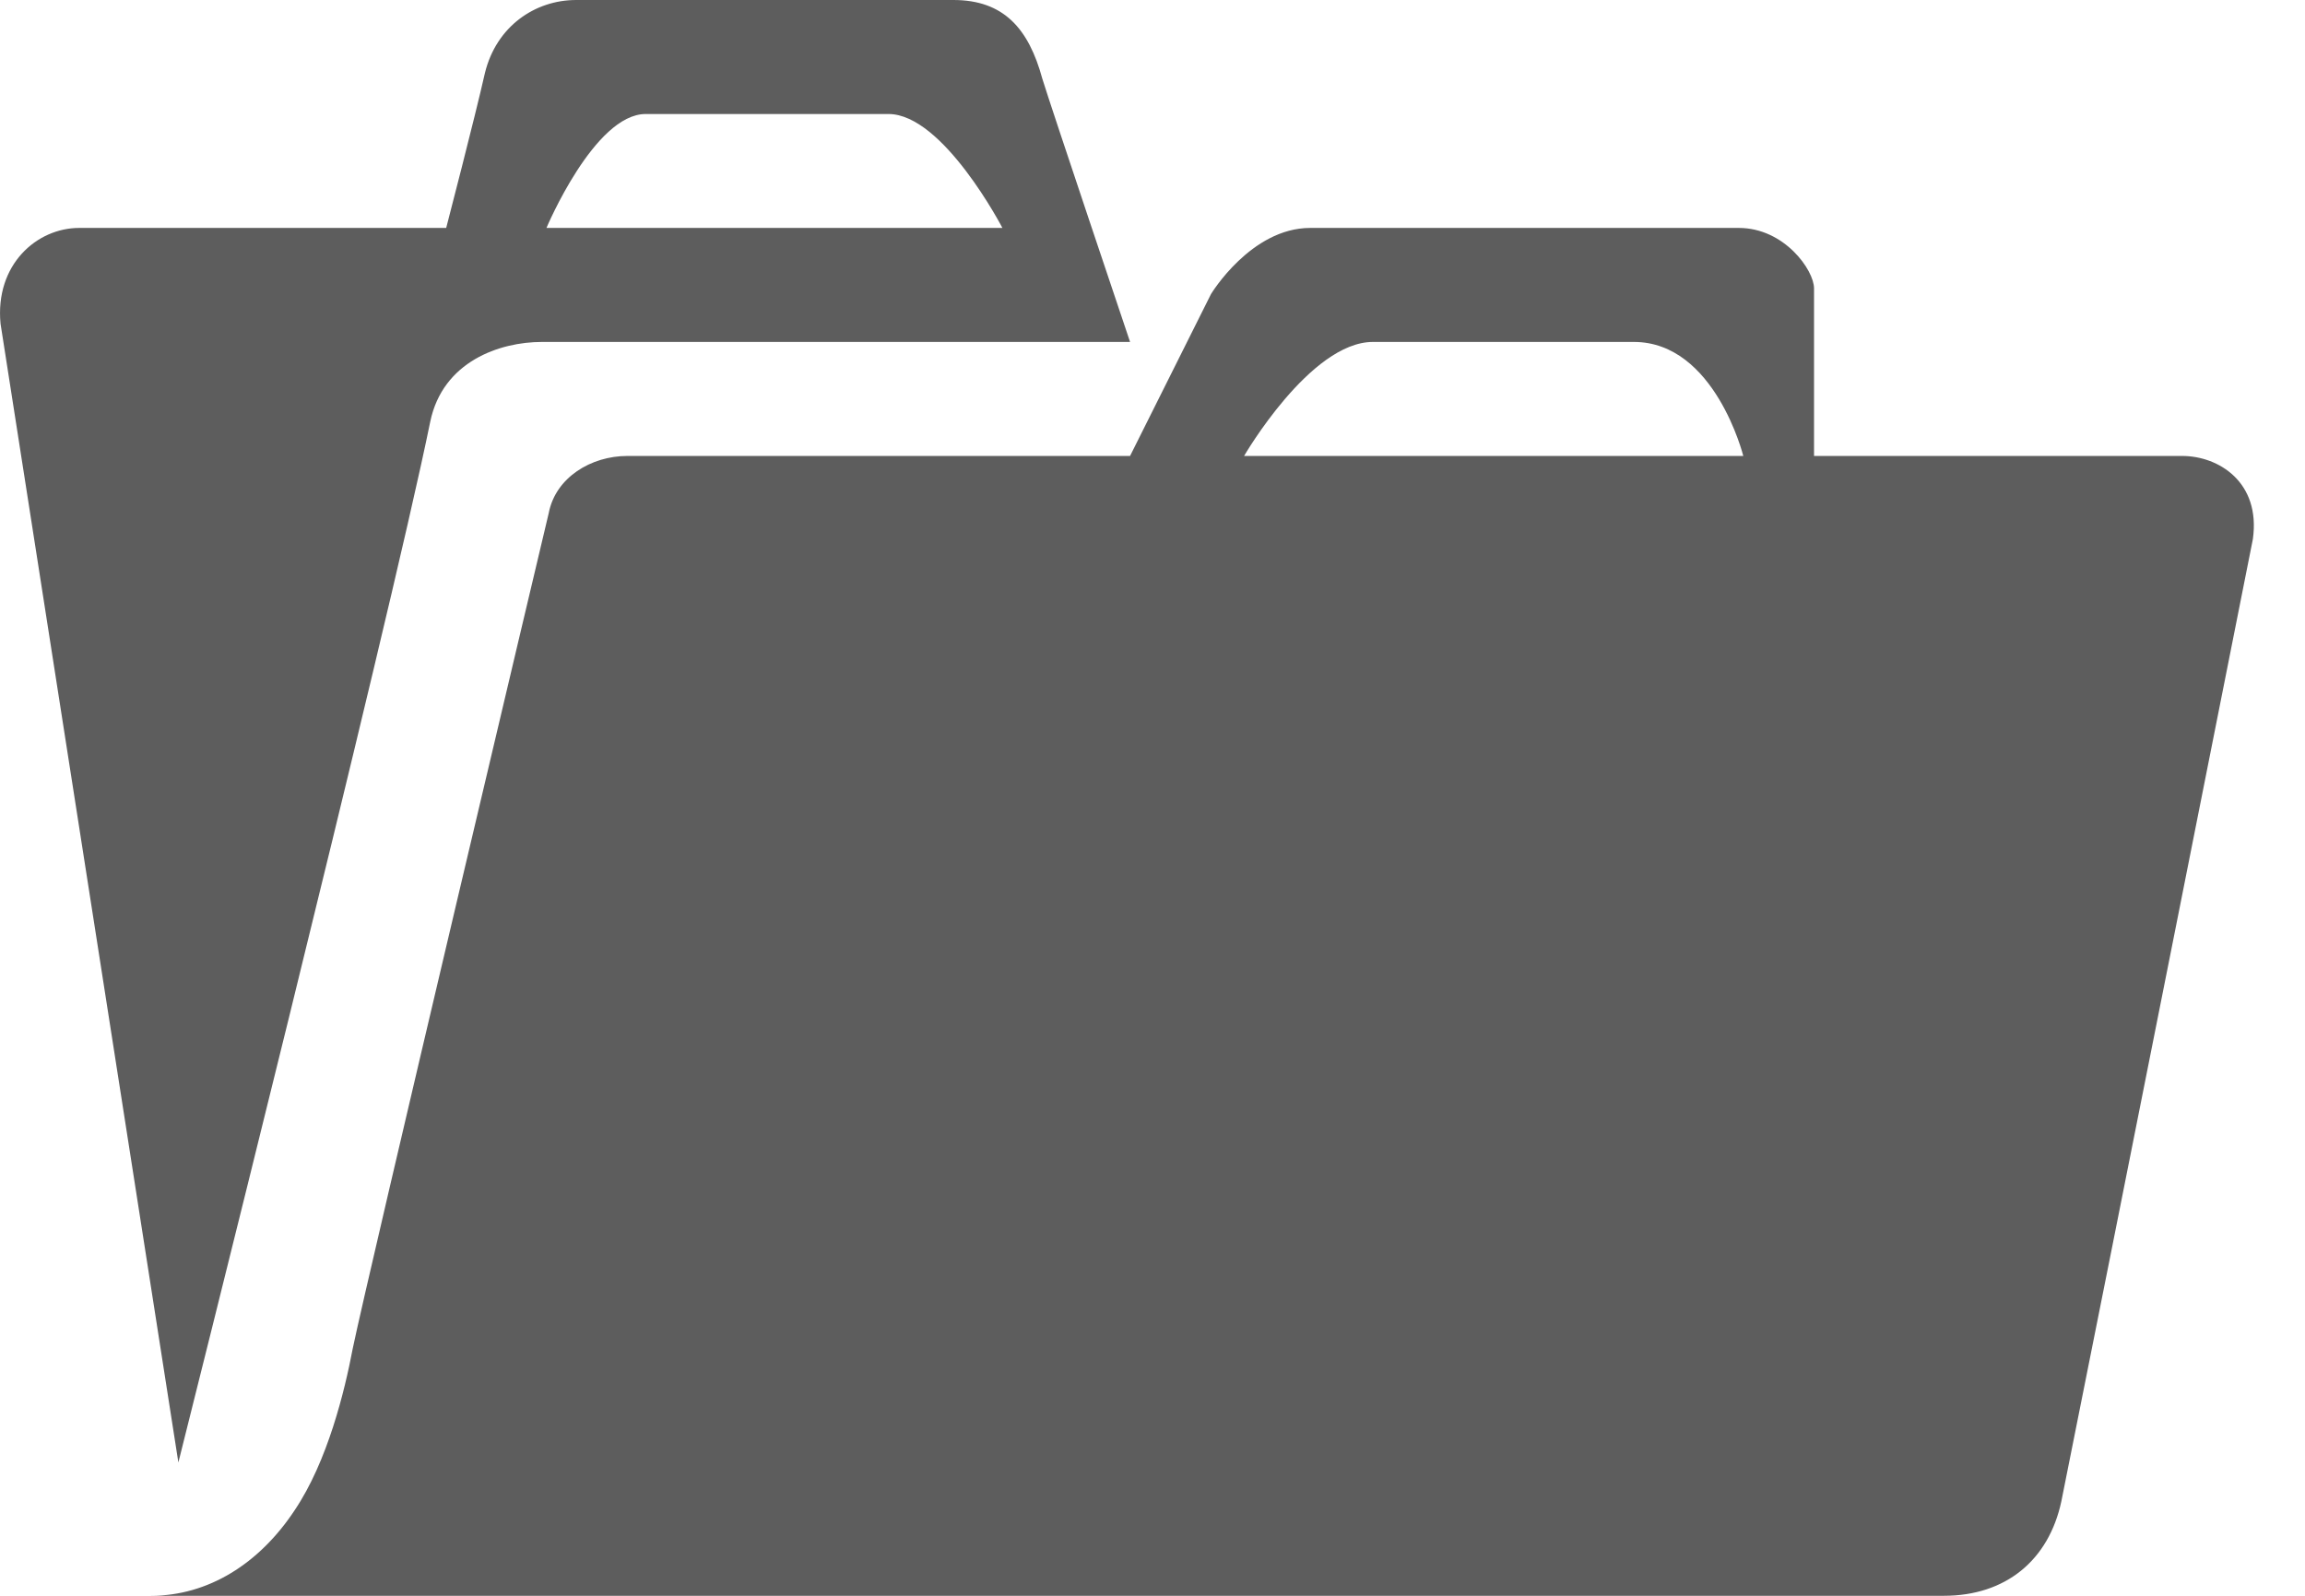 <svg width="26" height="18" viewBox="0 0 26 18" fill="none" xmlns="http://www.w3.org/2000/svg">
<path d="M5.033 2.571H0.893C0.417 2.571 -0.058 2.983 0.006 3.651L2.012 16.496C2.012 16.496 4.39 7.033 4.853 4.757C4.994 4.076 5.637 3.857 6.113 3.857H12.747C12.747 3.857 11.847 1.183 11.757 0.887C11.603 0.321 11.32 0 10.754 0H6.499C6.036 0 5.599 0.296 5.47 0.823C5.354 1.337 5.033 2.571 5.033 2.571ZM11.307 2.571H6.164C6.164 2.571 6.704 1.286 7.283 1.286H10.022C10.639 1.286 11.307 2.571 11.307 2.571ZM3.323 17.036C2.924 17.64 2.346 18 1.703 18H21.927C22.622 18 23.11 17.601 23.252 16.933C23.817 14.117 25.412 6.081 25.412 6.081C25.502 5.439 25.026 5.143 24.614 5.143H20.462V3.253C20.462 3.047 20.127 2.571 19.613 2.571H14.779C14.11 2.571 13.66 3.317 13.66 3.317L12.747 5.143H7.077C6.666 5.143 6.267 5.387 6.19 5.786C6.19 5.786 4.146 14.4 3.979 15.21C3.889 15.686 3.696 16.483 3.323 17.036ZM19.664 5.143H14.033C14.033 5.143 14.779 3.857 15.486 3.857H18.43C19.343 3.857 19.664 5.143 19.664 5.143Z" fill="#5D5D5D"/>
</svg>
